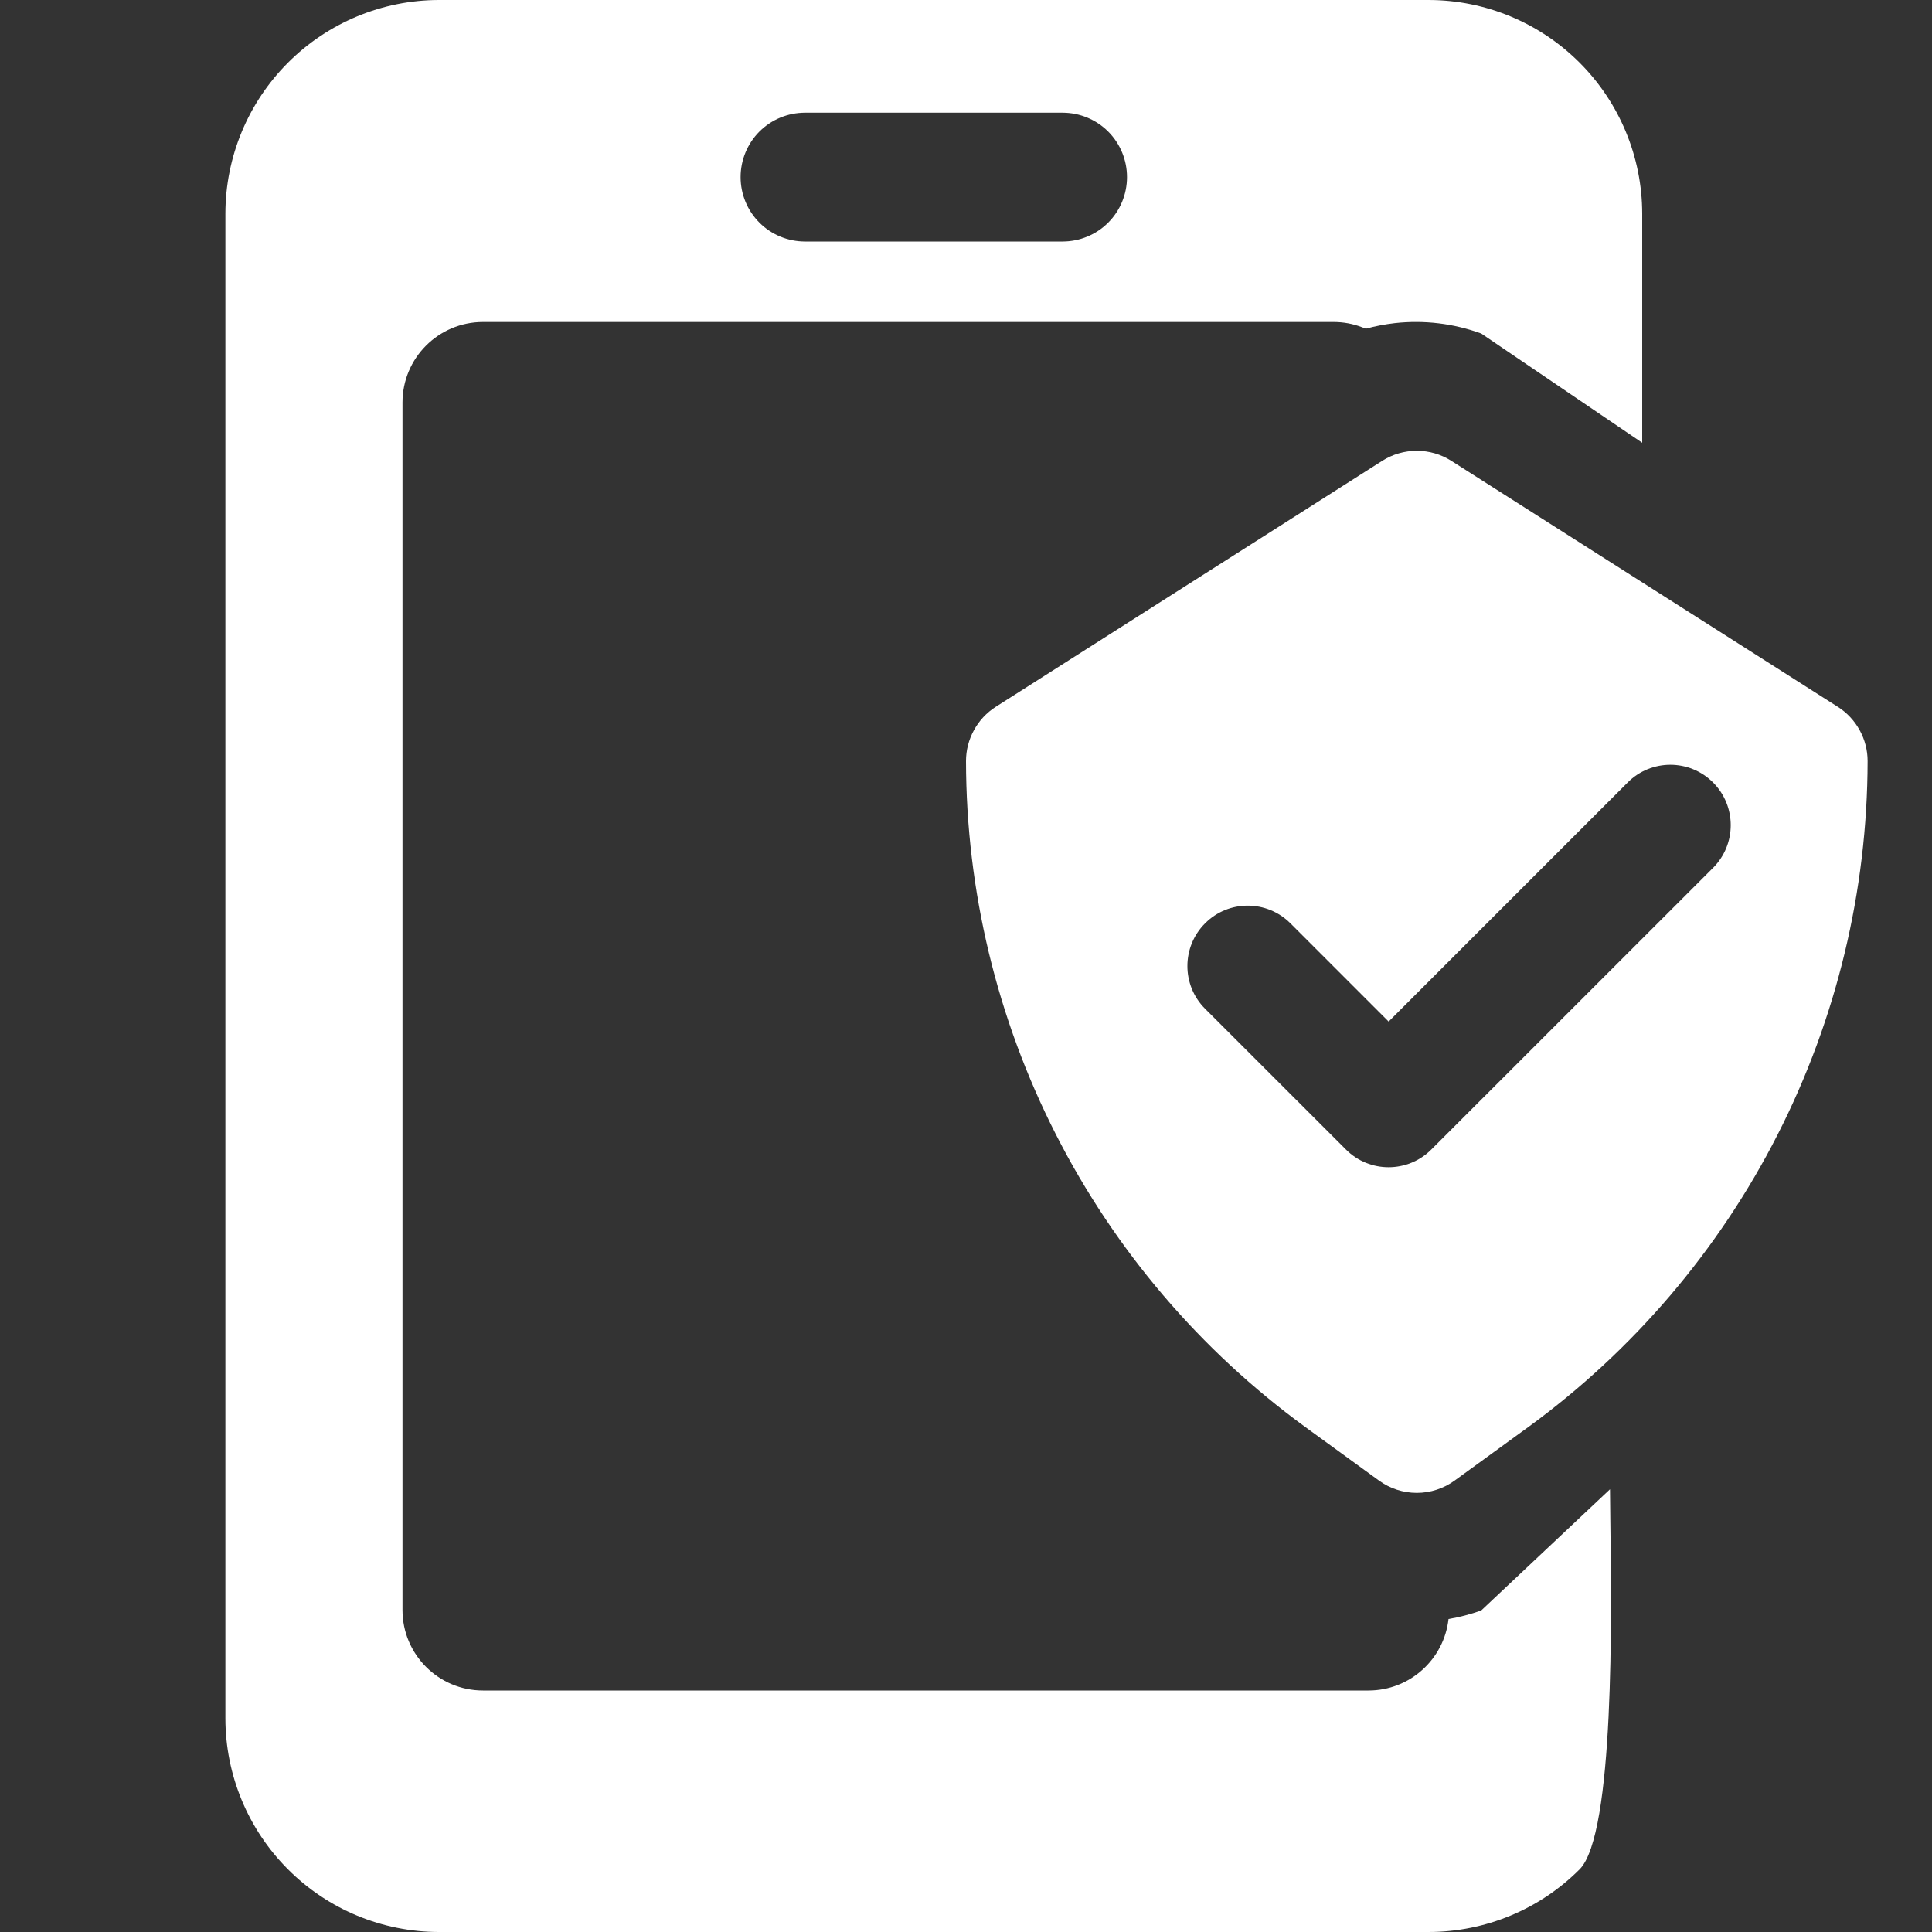 <svg xmlns="http://www.w3.org/2000/svg" width="24" height="24" fill="none" viewBox="0 0 24 24"><rect x="0" y="0" width="24" height="24" fill="#333333" stroke="none"/><path fill="#fff" fill-rule="evenodd" d="M17.994 20.112C17.938 20.612 17.514 21 17 21H6C5.448 21 5 20.552 5 20V5C5 4.448 5.448 4 6 4H11.5H16.566C16.688 4 16.808 4.022 16.922 4.066L16.968 4.083C17.085 4.051 17.206 4.028 17.328 4.014C17.691 3.974 18.057 4.018 18.4 4.143L20.4 5.5V2.652C20.399 1.949 20.119 1.275 19.622 0.778C19.125 0.281 18.451 0.001 17.748 0H5.452C4.749 0.001 4.075 0.281 3.578 0.778C3.081 1.275 2.801 1.949 2.8 2.652V21.348C2.801 22.051 3.081 22.725 3.578 23.222C4.075 23.72 4.749 23.999 5.452 24H17.748C18.451 23.999 19.125 23.72 19.622 23.222C20.057 22.788 20.02 20.04 20.004 18.887C20.002 18.721 20 18.588 20 18.5L18.4 20.006C18.267 20.053 18.132 20.089 17.994 20.112ZM9.434 1.634C9.284 1.784 9.2 1.988 9.2 2.2C9.2 2.412 9.284 2.616 9.434 2.766C9.584 2.916 9.788 3 10 3H13.2C13.412 3 13.616 2.916 13.766 2.766C13.916 2.616 14 2.412 14 2.2C14 1.988 13.916 1.784 13.766 1.634C13.616 1.484 13.412 1.4 13.2 1.4H10C9.788 1.4 9.584 1.484 9.434 1.634Z" clip-rule="evenodd"/><path fill="#fff" fill-rule="evenodd" d="M18.029 5.725L22.829 8.78C22.943 8.852 23.036 8.952 23.101 9.07C23.166 9.188 23.2 9.32 23.2 9.454C23.197 11.067 22.815 12.656 22.083 14.093C21.351 15.53 20.291 16.774 18.988 17.725L18.07 18.392C17.934 18.491 17.769 18.545 17.6 18.545C17.431 18.545 17.266 18.491 17.13 18.392L16.212 17.725C14.909 16.774 13.849 15.53 13.117 14.093C12.385 12.656 12.002 11.067 12 9.454C12 9.32 12.034 9.188 12.099 9.07C12.163 8.952 12.257 8.852 12.37 8.78L17.17 5.725C17.299 5.643 17.448 5.6 17.6 5.6C17.752 5.6 17.901 5.643 18.029 5.725ZM21.28 10.781C21.573 10.488 21.573 10.013 21.28 9.72C20.987 9.427 20.512 9.427 20.22 9.72L17.25 12.69L16.03 11.47C15.737 11.177 15.262 11.177 14.97 11.47C14.677 11.763 14.677 12.238 14.97 12.531L16.72 14.28C17.012 14.573 17.487 14.573 17.78 14.28L21.28 10.781Z" clip-rule="evenodd"/></svg>